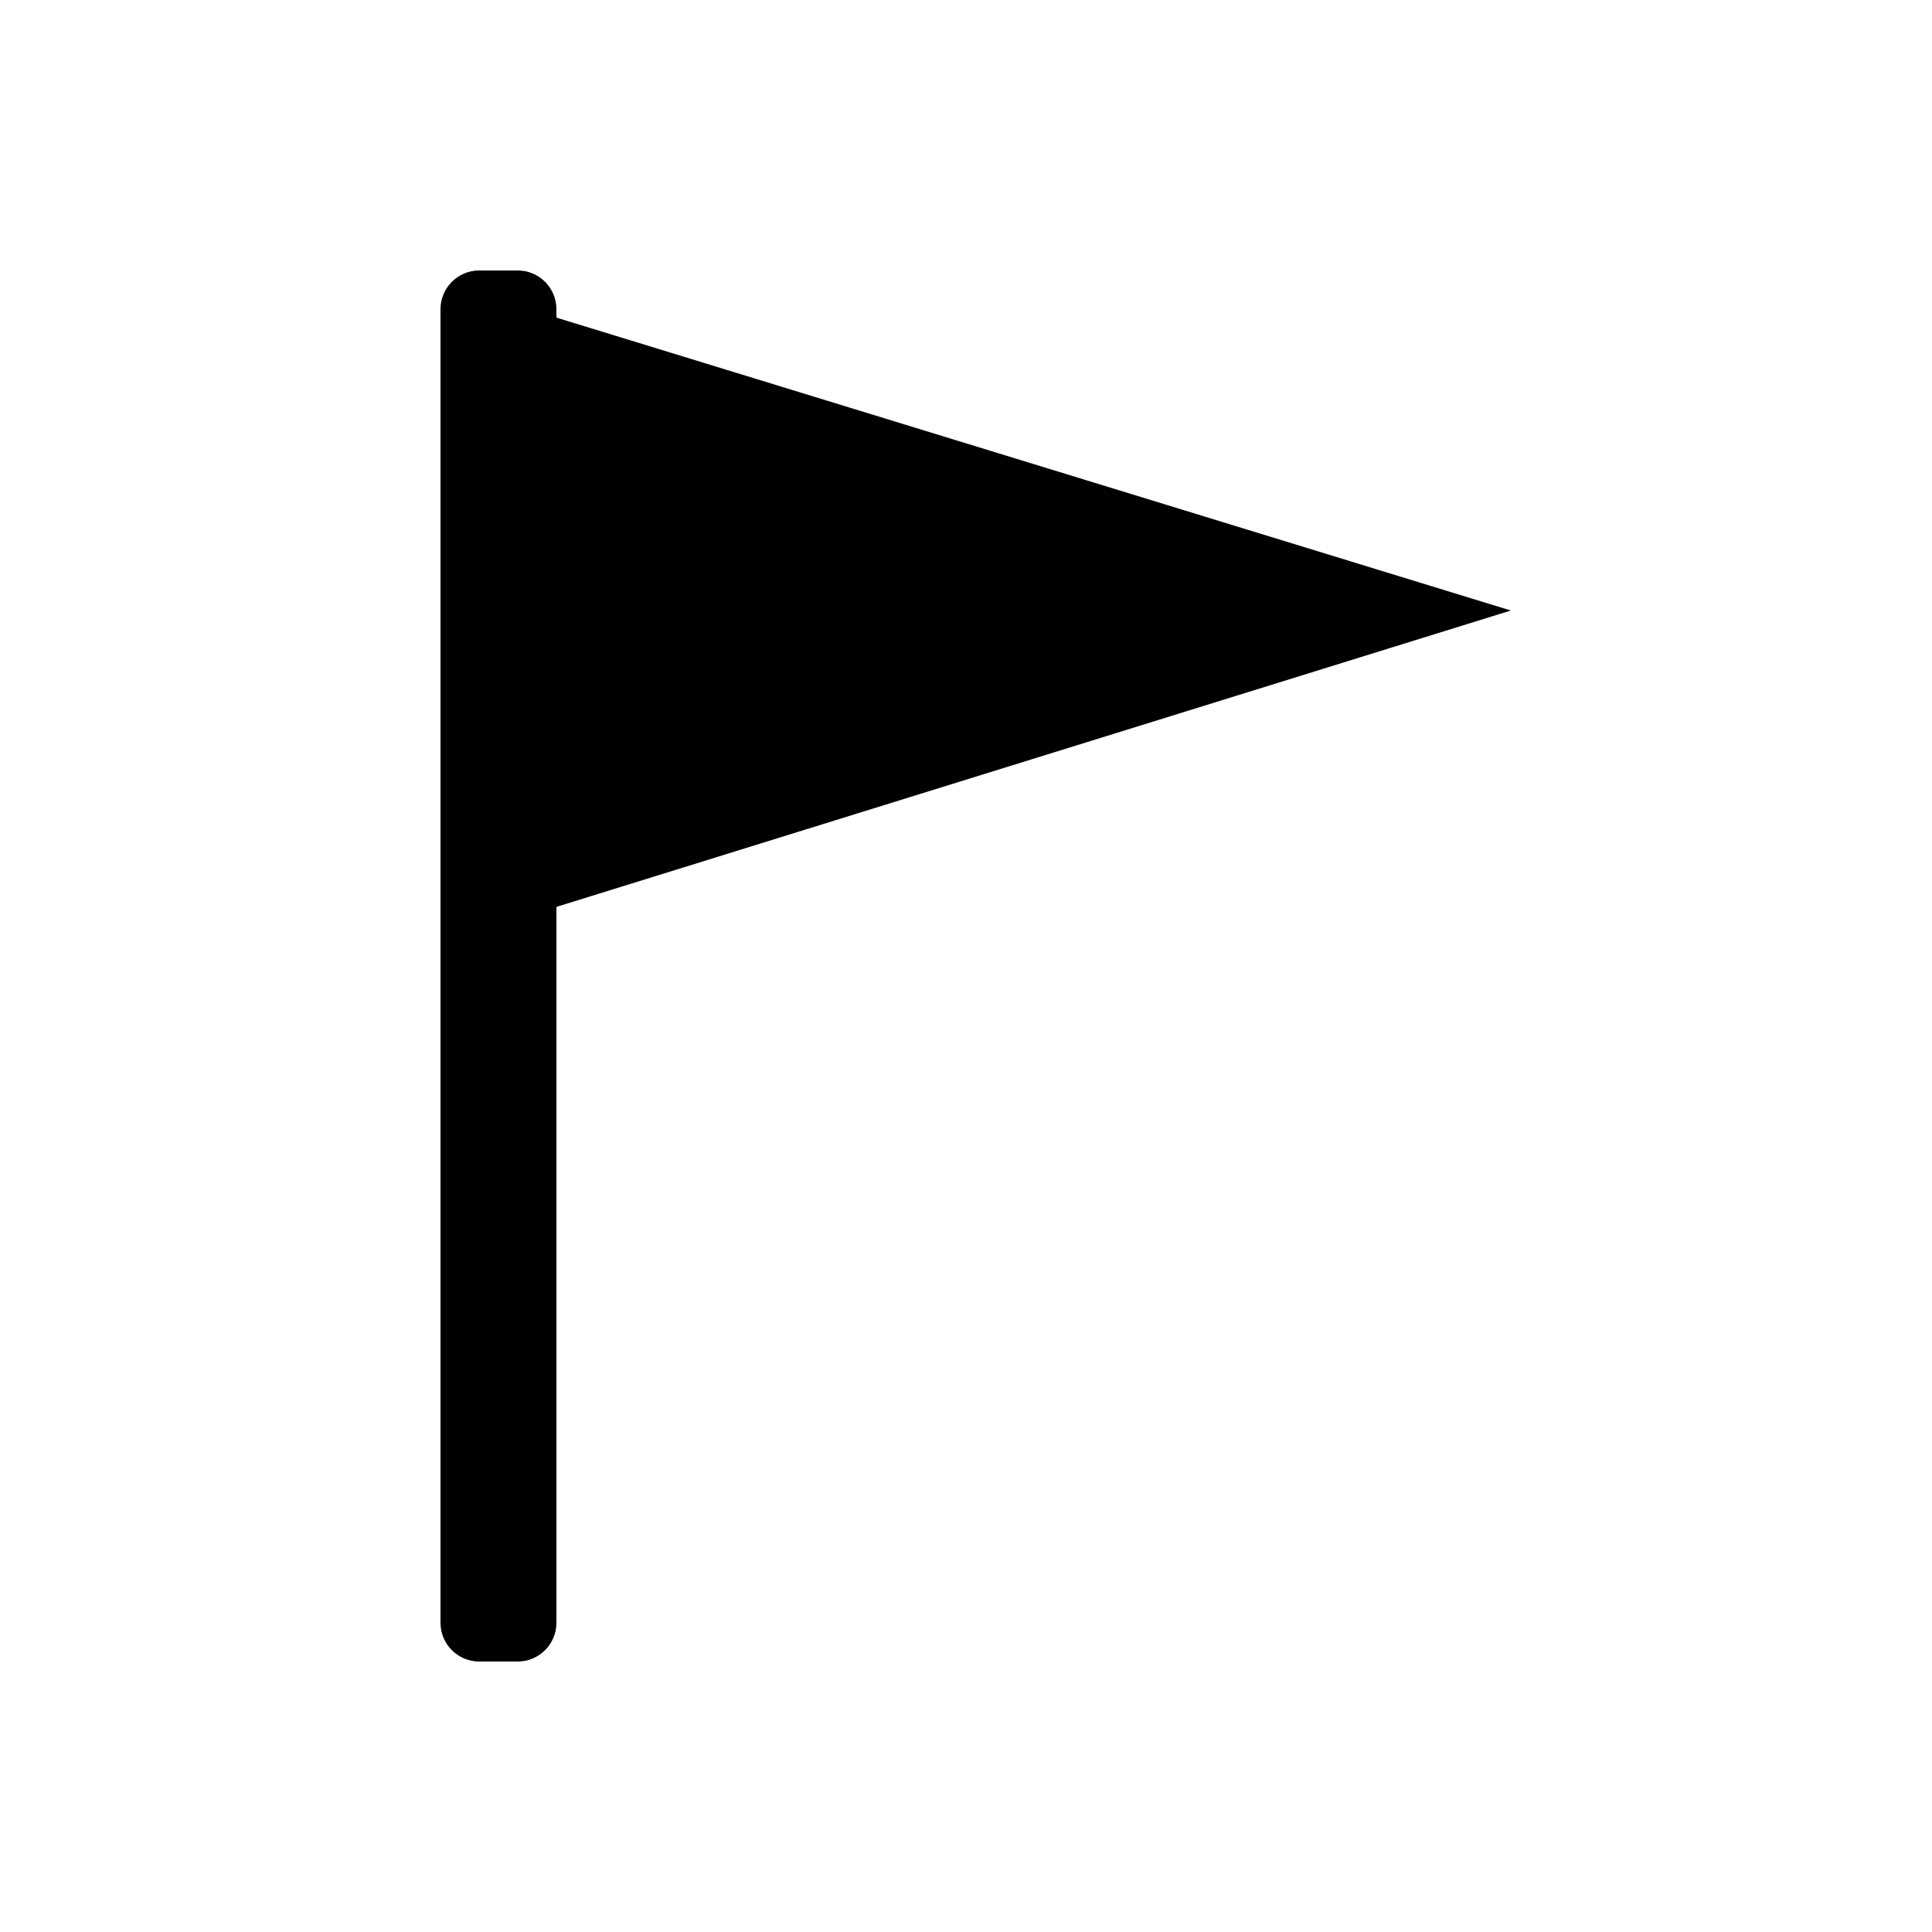 <?xml version="1.0" encoding="utf-8"?>
<!-- Generator: Adobe Illustrator 23.0.4, SVG Export Plug-In . SVG Version: 6.00 Build 0)  -->
<svg version="1.1" id="Layer_1" xmlns="http://www.w3.org/2000/svg" xmlns:xlink="http://www.w3.org/1999/xlink" x="0px" y="0px"
	 viewBox="0 0 500 500" style="enable-background:new 0 0 500 500;" xml:space="preserve">
<title>flag-pointed</title>
<path id="Artboard_1" d="M144,82.2V80c0-5.5-4.5-10-10-10h-10c-5.5,0-10,4.5-10,10v340c0,5.5,4.5,10,10,10h10c5.5,0,10-4.5,10-10
	V234.7L391,158L144,82.2z"/>
</svg>
